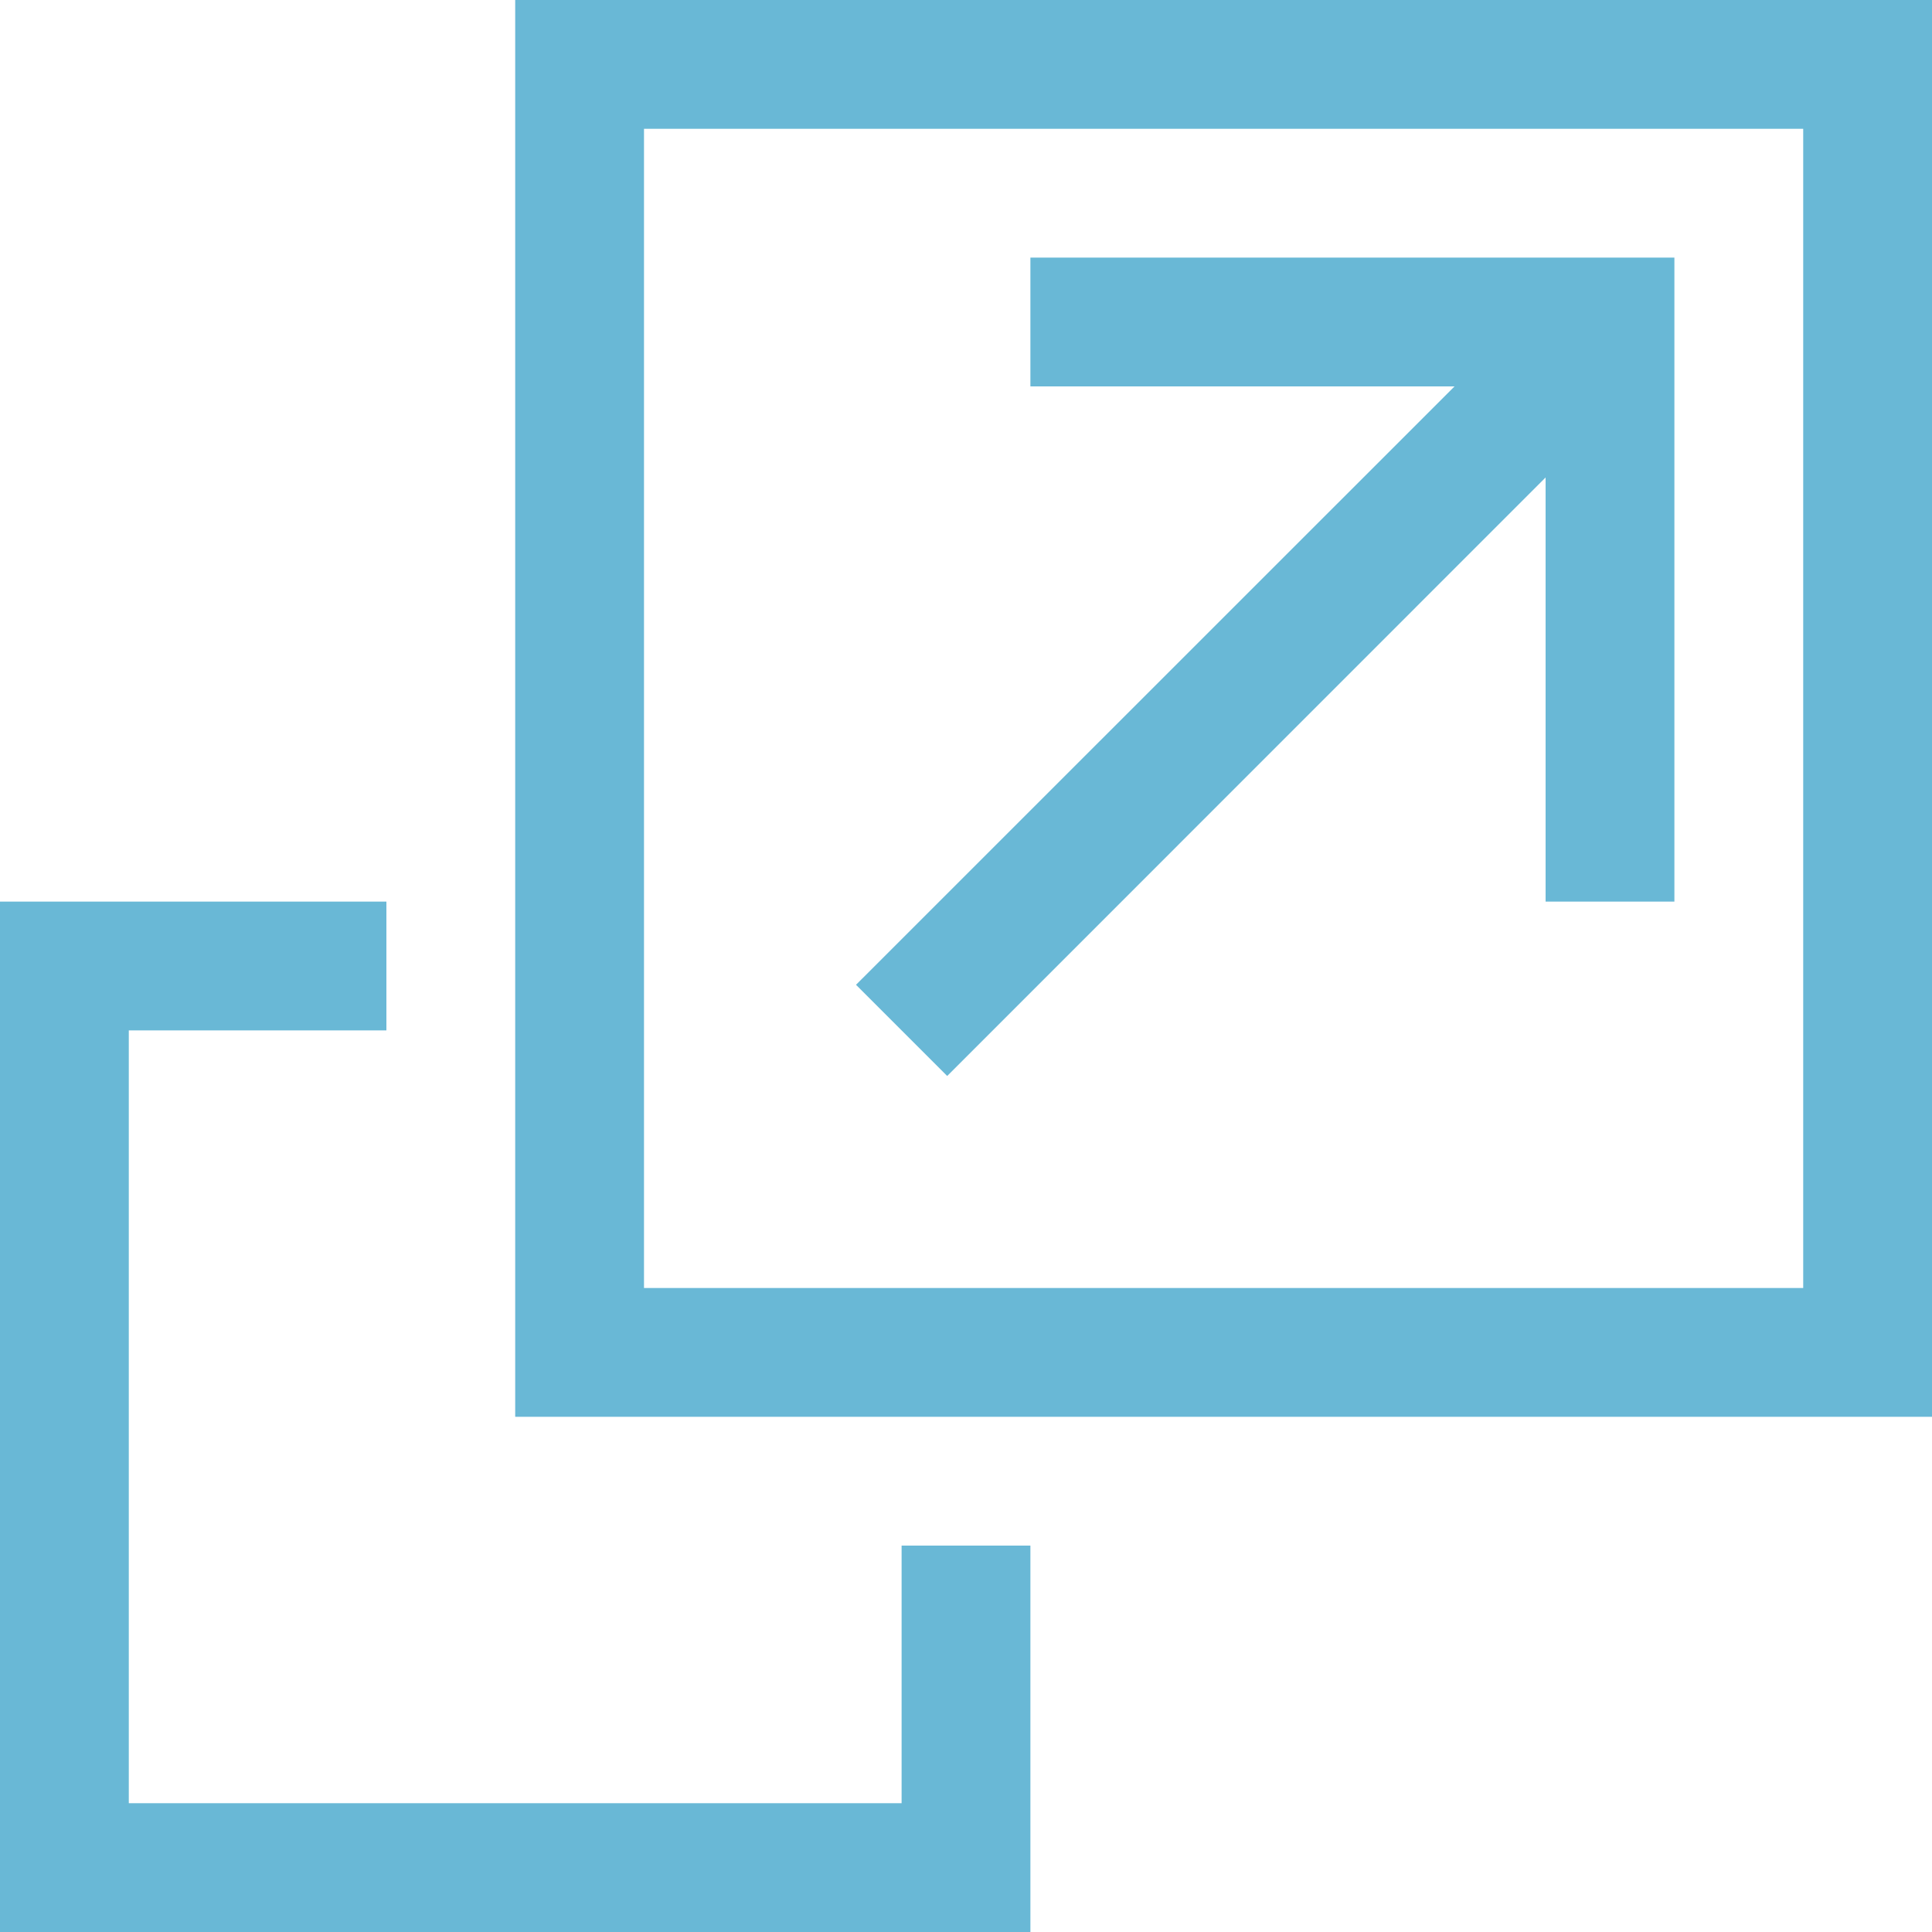 <svg xmlns="http://www.w3.org/2000/svg" xmlns:xlink="http://www.w3.org/1999/xlink" preserveAspectRatio="xMidYMid" width="15" height="15" viewBox="0 0 15 15">
  <defs>
    <style>

      .cls-2 {
        fill: #69b8d6;
      }
    </style>
  </defs>
  <path d="M8.000,11.000 C8.000,11.000 7.000,11.000 7.000,11.000 C7.000,11.000 4.000,11.000 4.000,11.000 C4.000,11.000 4.000,8.000 4.000,8.000 C4.000,8.000 4.000,7.000 4.000,7.000 C4.000,7.000 4.000,-0.000 4.000,-0.000 C4.000,-0.000 15.000,-0.000 15.000,-0.000 C15.000,-0.000 15.000,11.000 15.000,11.000 C15.000,11.000 8.000,11.000 8.000,11.000 ZM14.000,1.000 C14.000,1.000 5.000,1.000 5.000,1.000 C5.000,1.000 5.000,10.000 5.000,10.000 C5.000,10.000 14.000,10.000 14.000,10.000 C14.000,10.000 14.000,1.000 14.000,1.000 ZM8.000,3.000 C8.000,3.000 8.000,2.000 8.000,2.000 C8.000,2.000 12.000,2.000 12.000,2.000 C12.000,2.000 13.000,2.000 13.000,2.000 C13.000,2.000 13.000,3.000 13.000,3.000 C13.000,3.000 13.000,7.000 13.000,7.000 C13.000,7.000 12.000,7.000 12.000,7.000 C12.000,7.000 12.000,3.707 12.000,3.707 C12.000,3.707 7.354,8.354 7.354,8.354 C7.354,8.354 6.646,7.646 6.646,7.646 C6.646,7.646 11.293,3.000 11.293,3.000 C11.293,3.000 8.000,3.000 8.000,3.000 ZM1.000,14.000 C1.000,14.000 7.000,14.000 7.000,14.000 C7.000,14.000 7.000,12.000 7.000,12.000 C7.000,12.000 8.000,12.000 8.000,12.000 C8.000,12.000 8.000,15.000 8.000,15.000 C8.000,15.000 -0.000,15.000 -0.000,15.000 C-0.000,15.000 -0.000,7.000 -0.000,7.000 C-0.000,7.000 3.000,7.000 3.000,7.000 C3.000,7.000 3.000,8.000 3.000,8.000 C3.000,8.000 1.000,8.000 1.000,8.000 C1.000,8.000 1.000,14.000 1.000,14.000 Z" id="path-1" class="cls-2" fill-rule="evenodd"/>
</svg>
